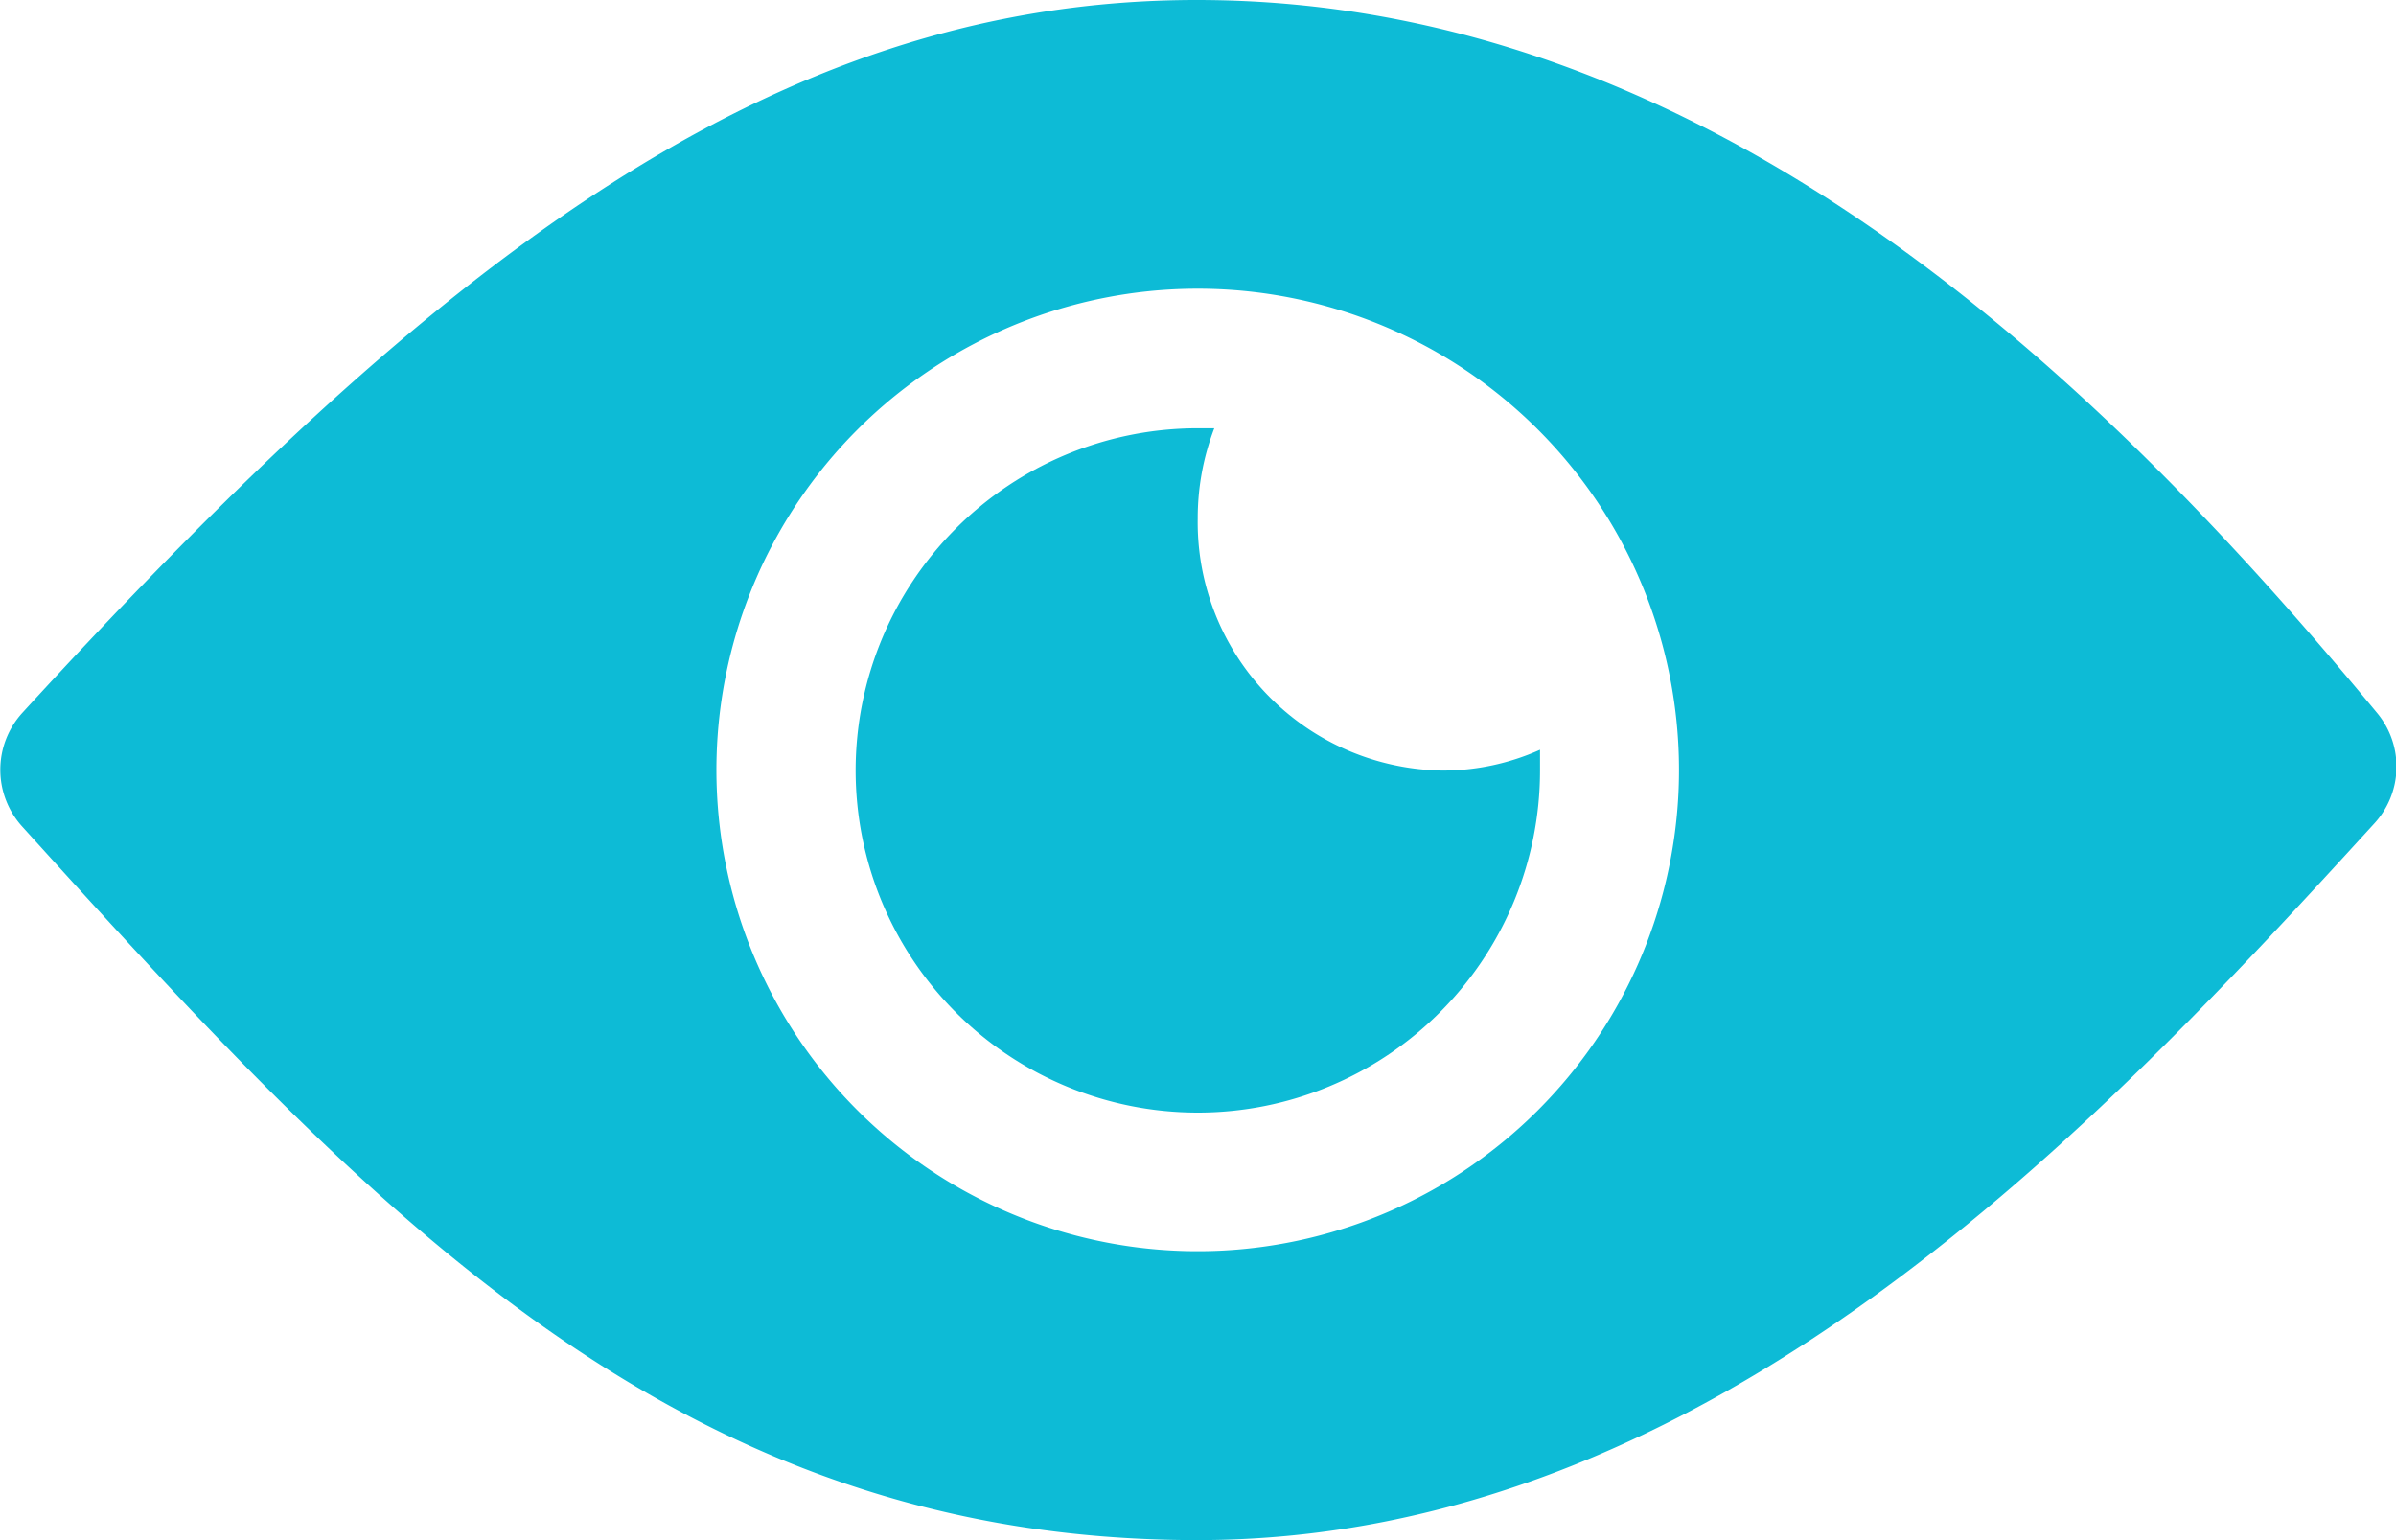 <svg xmlns="http://www.w3.org/2000/svg" width="21.531" height="13.84" viewBox="0 0 21.531 13.84">
  <g id="Icon_ionic-ios-eye" data-name="Icon ionic-ios-eye" transform="translate(0)">
    <path id="Path_51472" data-name="Path 51472" d="M13.006,7.875c-3.864,0-6.91,2.432-10.553,6.406a.76.76,0,0,0,0,1.024c3.119,3.446,5.868,6.411,10.558,6.411,4.633,0,8.107-3.734,10.577-6.44a.754.754,0,0,0,.024-.995C21.089,11.229,17.6,7.875,13.006,7.875Zm.211,11.24A4.325,4.325,0,1,1,17.335,15,4.327,4.327,0,0,1,13.217,19.115Z" transform="translate(-2.252 -7.875)" fill="#0dbbd6"/>
    <path id="Path_51473" data-name="Path 51473" d="M16.576,14.317a2.258,2.258,0,0,1,.149-.812c-.048,0-.1,0-.149,0a3.075,3.075,0,1,0,3.076,3.076c0-.062,0-.125,0-.187a2.131,2.131,0,0,1-.875.187A2.231,2.231,0,0,1,16.576,14.317Z" transform="translate(-5.813 -9.656)" fill="#0dbbd6"/>
  </g>
</svg>

